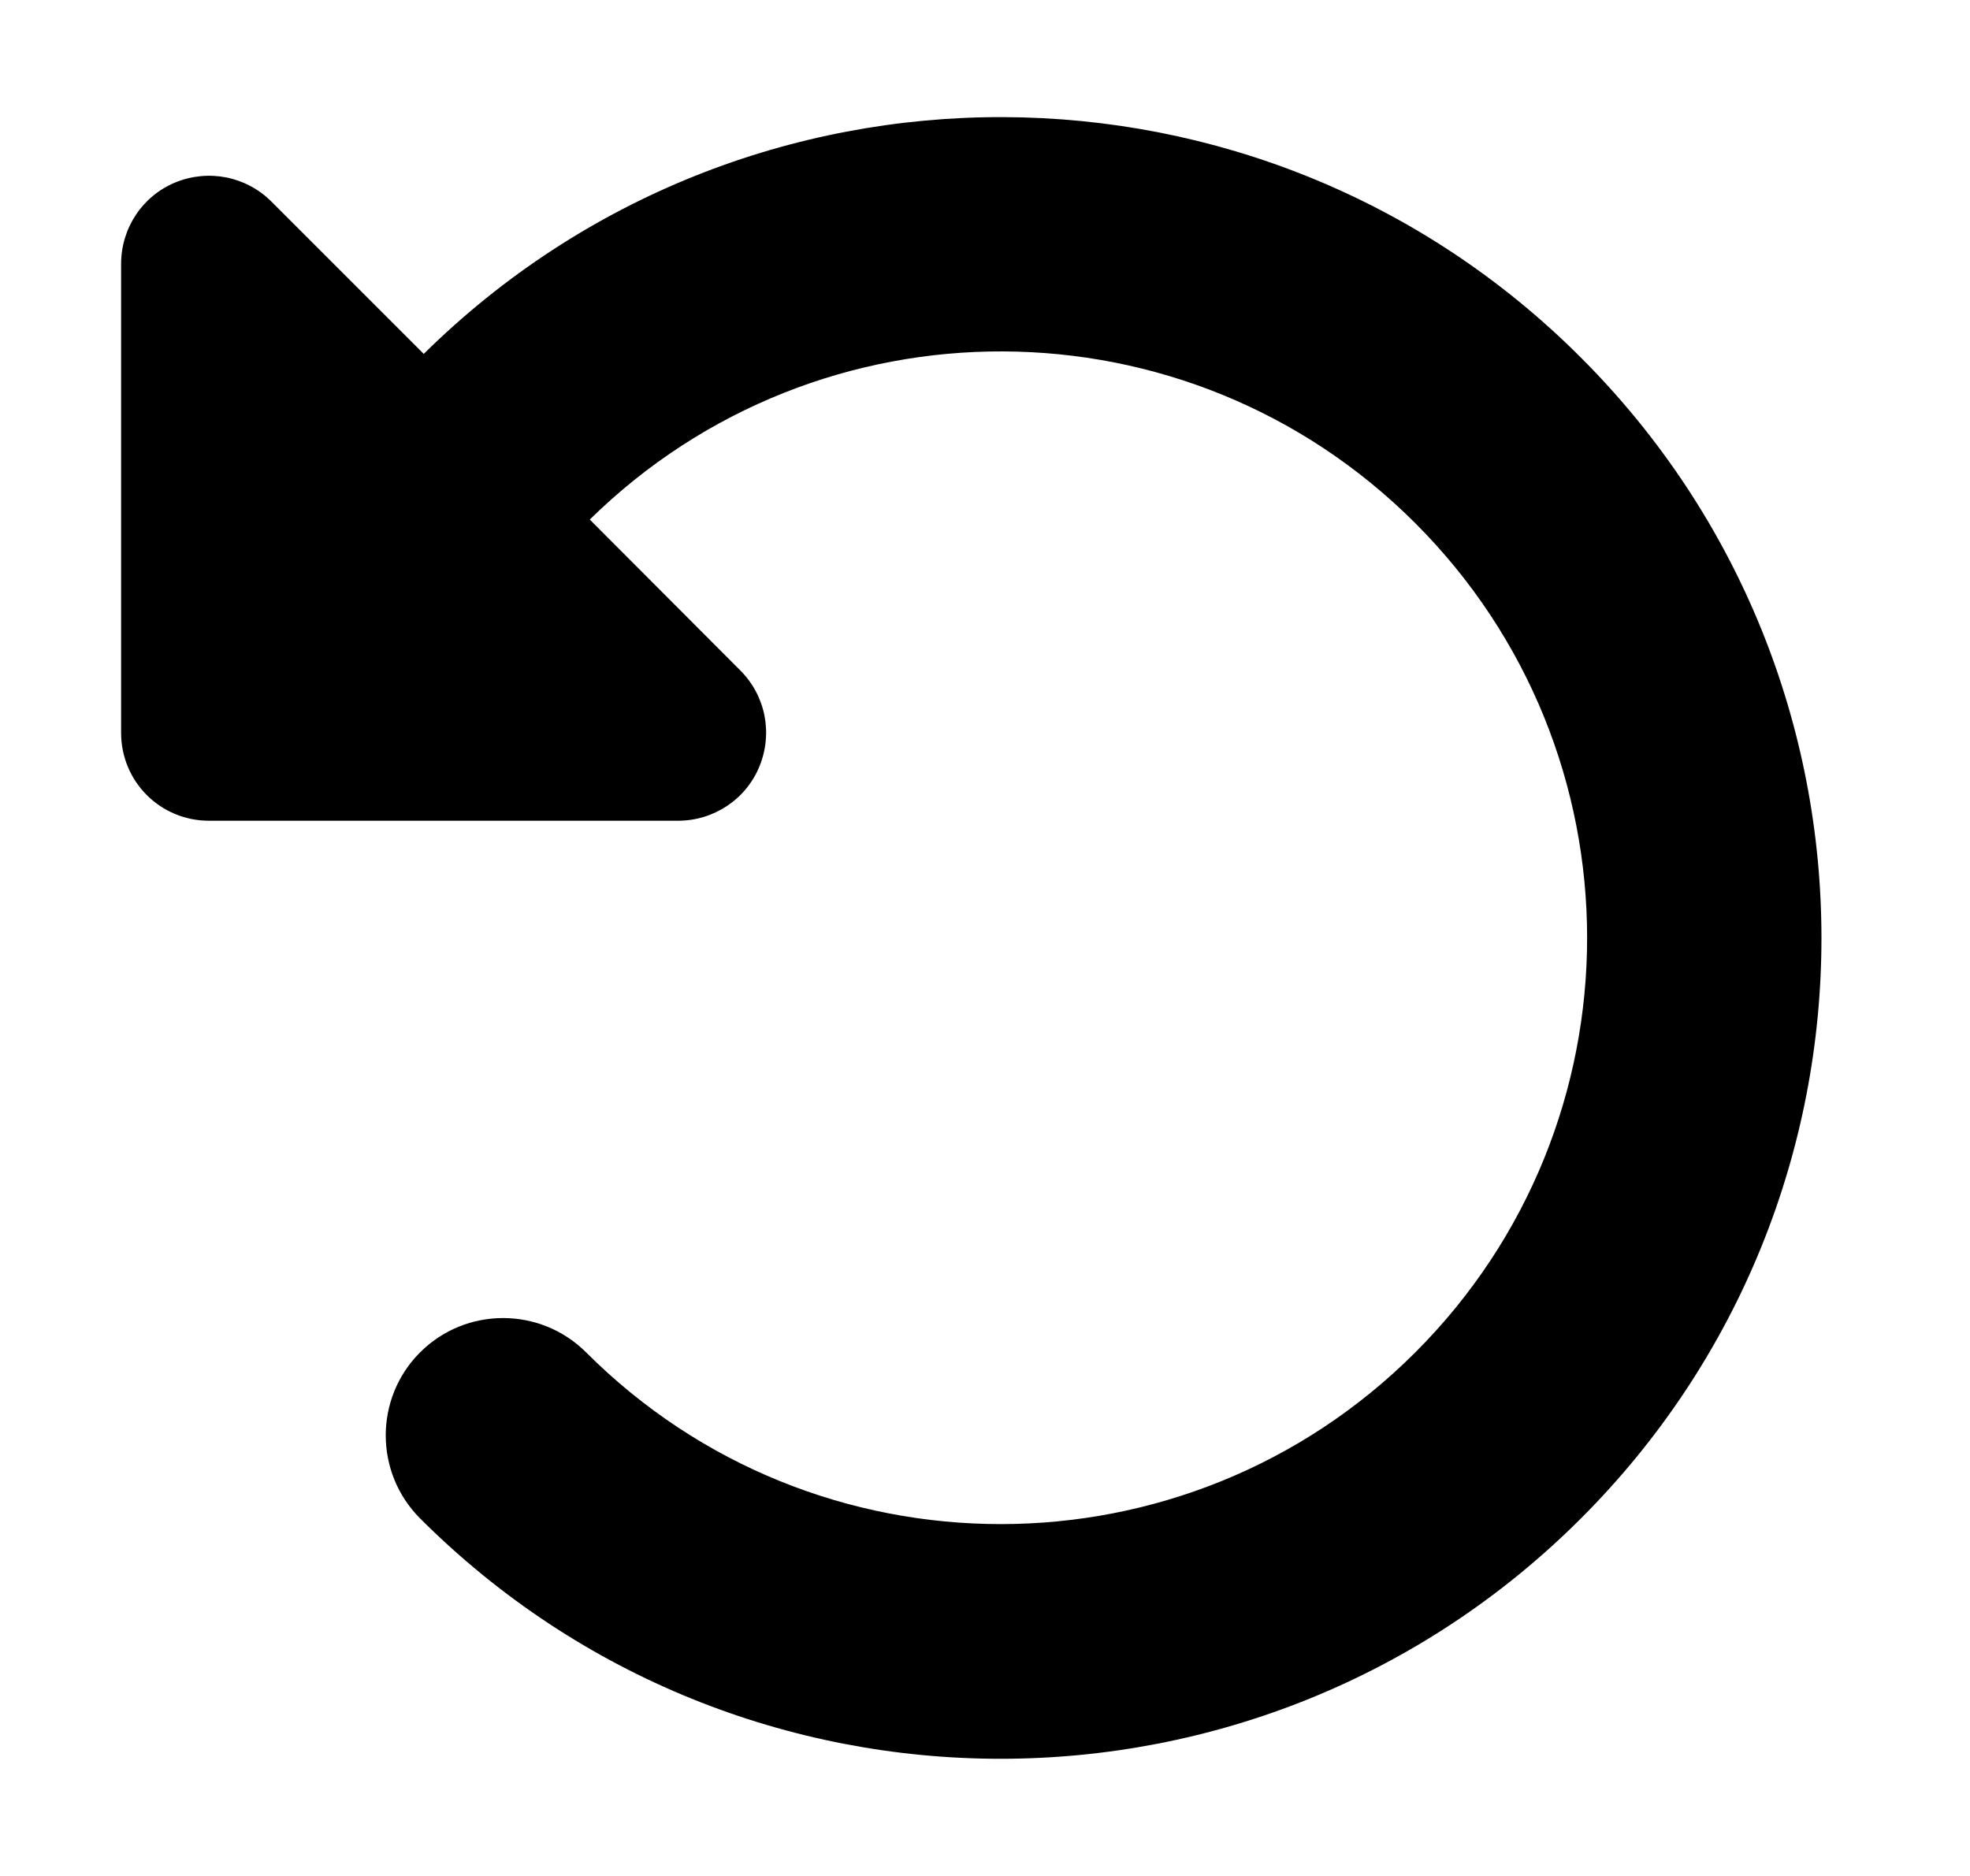 <svg preserveAspectRatio="xMidYMid" width="21" height="20" viewBox="0 0 21 20" fill="none" xmlns="http://www.w3.org/2000/svg">
<path d="M2.56 8.75H2.228C1.708 8.75 1.291 8.332 1.291 7.813V2.813C1.291 2.434 1.517 2.09 1.869 1.945C2.22 1.801 2.623 1.879 2.892 2.148L4.517 3.773C7.939 0.395 13.451 0.406 16.853 3.813C20.271 7.231 20.271 12.77 16.853 16.188C13.435 19.605 7.896 19.605 4.478 16.188C3.99 15.699 3.99 14.906 4.478 14.418C4.966 13.93 5.759 13.93 6.248 14.418C8.689 16.859 12.646 16.859 15.087 14.418C17.529 11.977 17.529 8.02 15.087 5.578C12.658 3.148 8.732 3.137 6.287 5.539L7.892 7.148C8.162 7.418 8.24 7.82 8.095 8.172C7.951 8.523 7.607 8.75 7.228 8.75H2.56Z" fill="current"/>
</svg>
